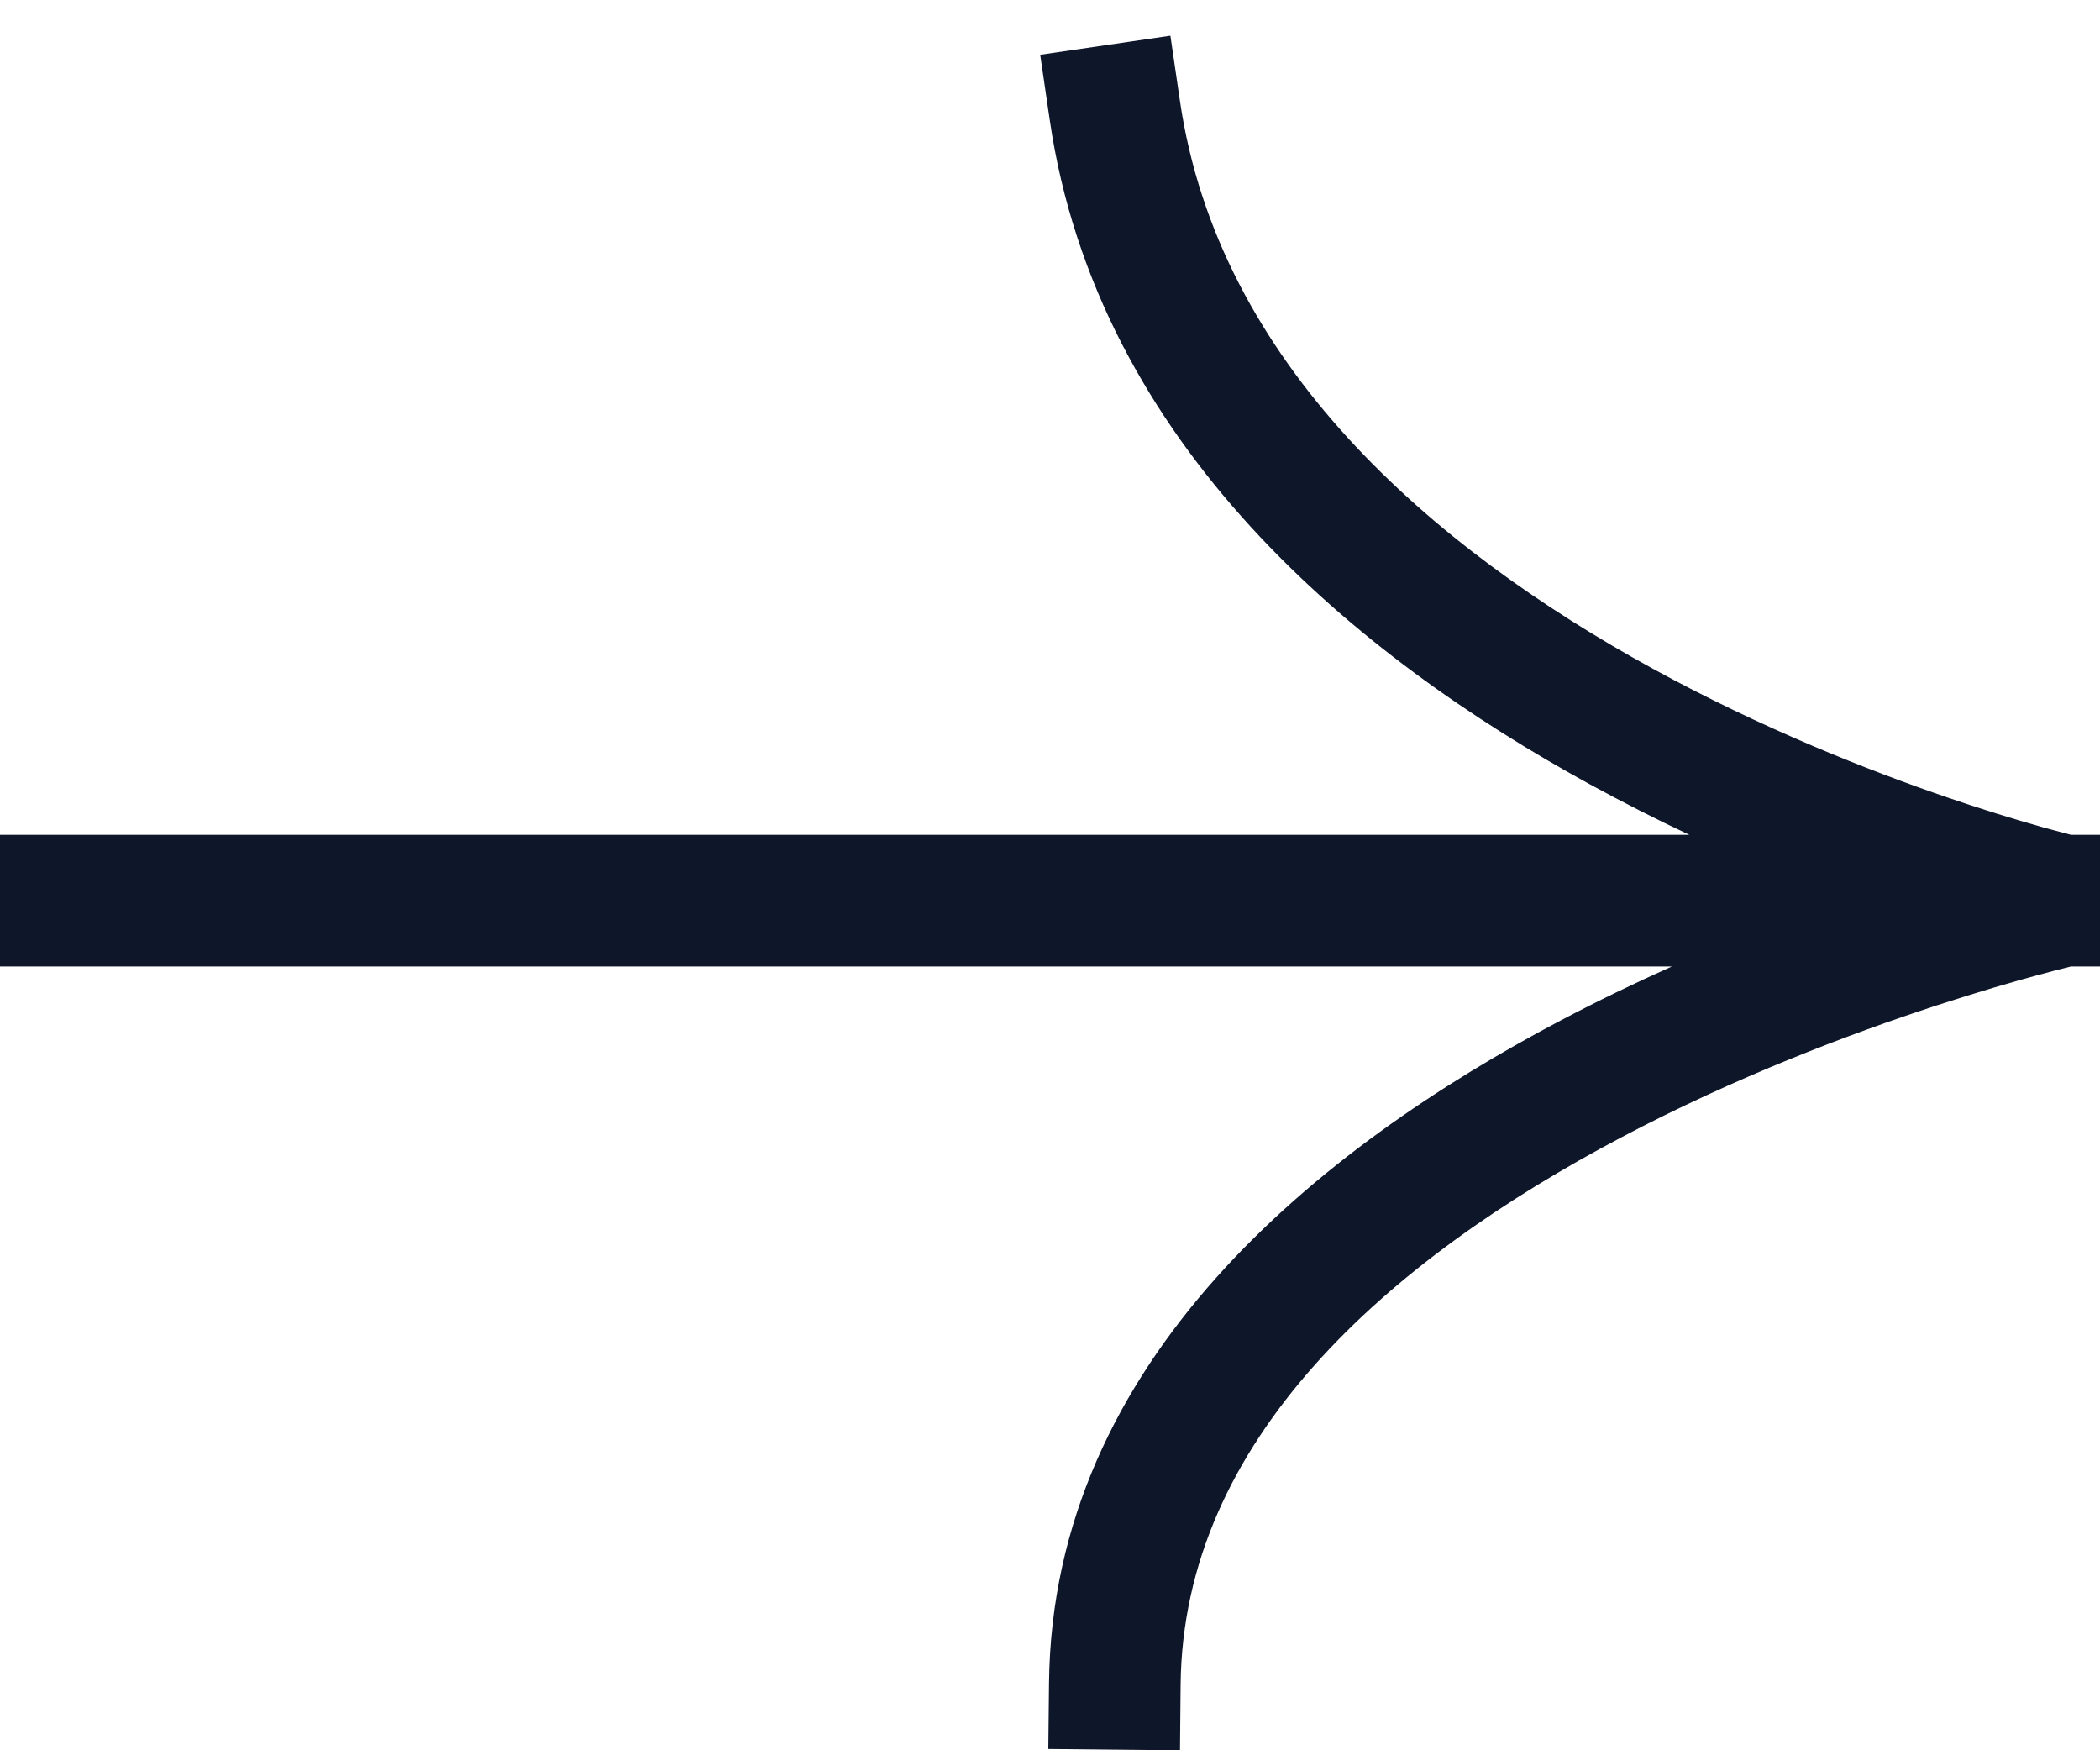 <svg width="30" height="25" viewBox="0 0 30 25" fill="none" xmlns="http://www.w3.org/2000/svg"><path fill-rule="evenodd" clip-rule="evenodd" d="M29.584 13.805H30V11.924H29.586L29.566 11.919C29.442 11.887 29.318 11.854 29.195 11.82C28.737 11.691 28.283 11.549 27.833 11.395C26.694 11.006 25.169 10.404 23.613 9.552C20.454 7.822 17.406 5.197 16.856 1.44L16.72 0.51L14.86 0.782L14.996 1.712C15.677 6.371 19.402 9.39 22.709 11.201C23.191 11.464 23.668 11.706 24.133 11.924L0 11.924L0 13.805L23.883 13.805C23.344 14.046 22.813 14.303 22.291 14.578C18.875 16.38 15.033 19.411 14.986 24.041L14.976 24.982L16.857 25.001L16.866 24.06C16.901 20.564 19.831 18.001 23.168 16.242C24.795 15.383 26.428 14.766 27.66 14.363C28.274 14.163 28.785 14.015 29.139 13.92C29.287 13.88 29.435 13.841 29.584 13.805Z" fill="#0e162a"/></svg>